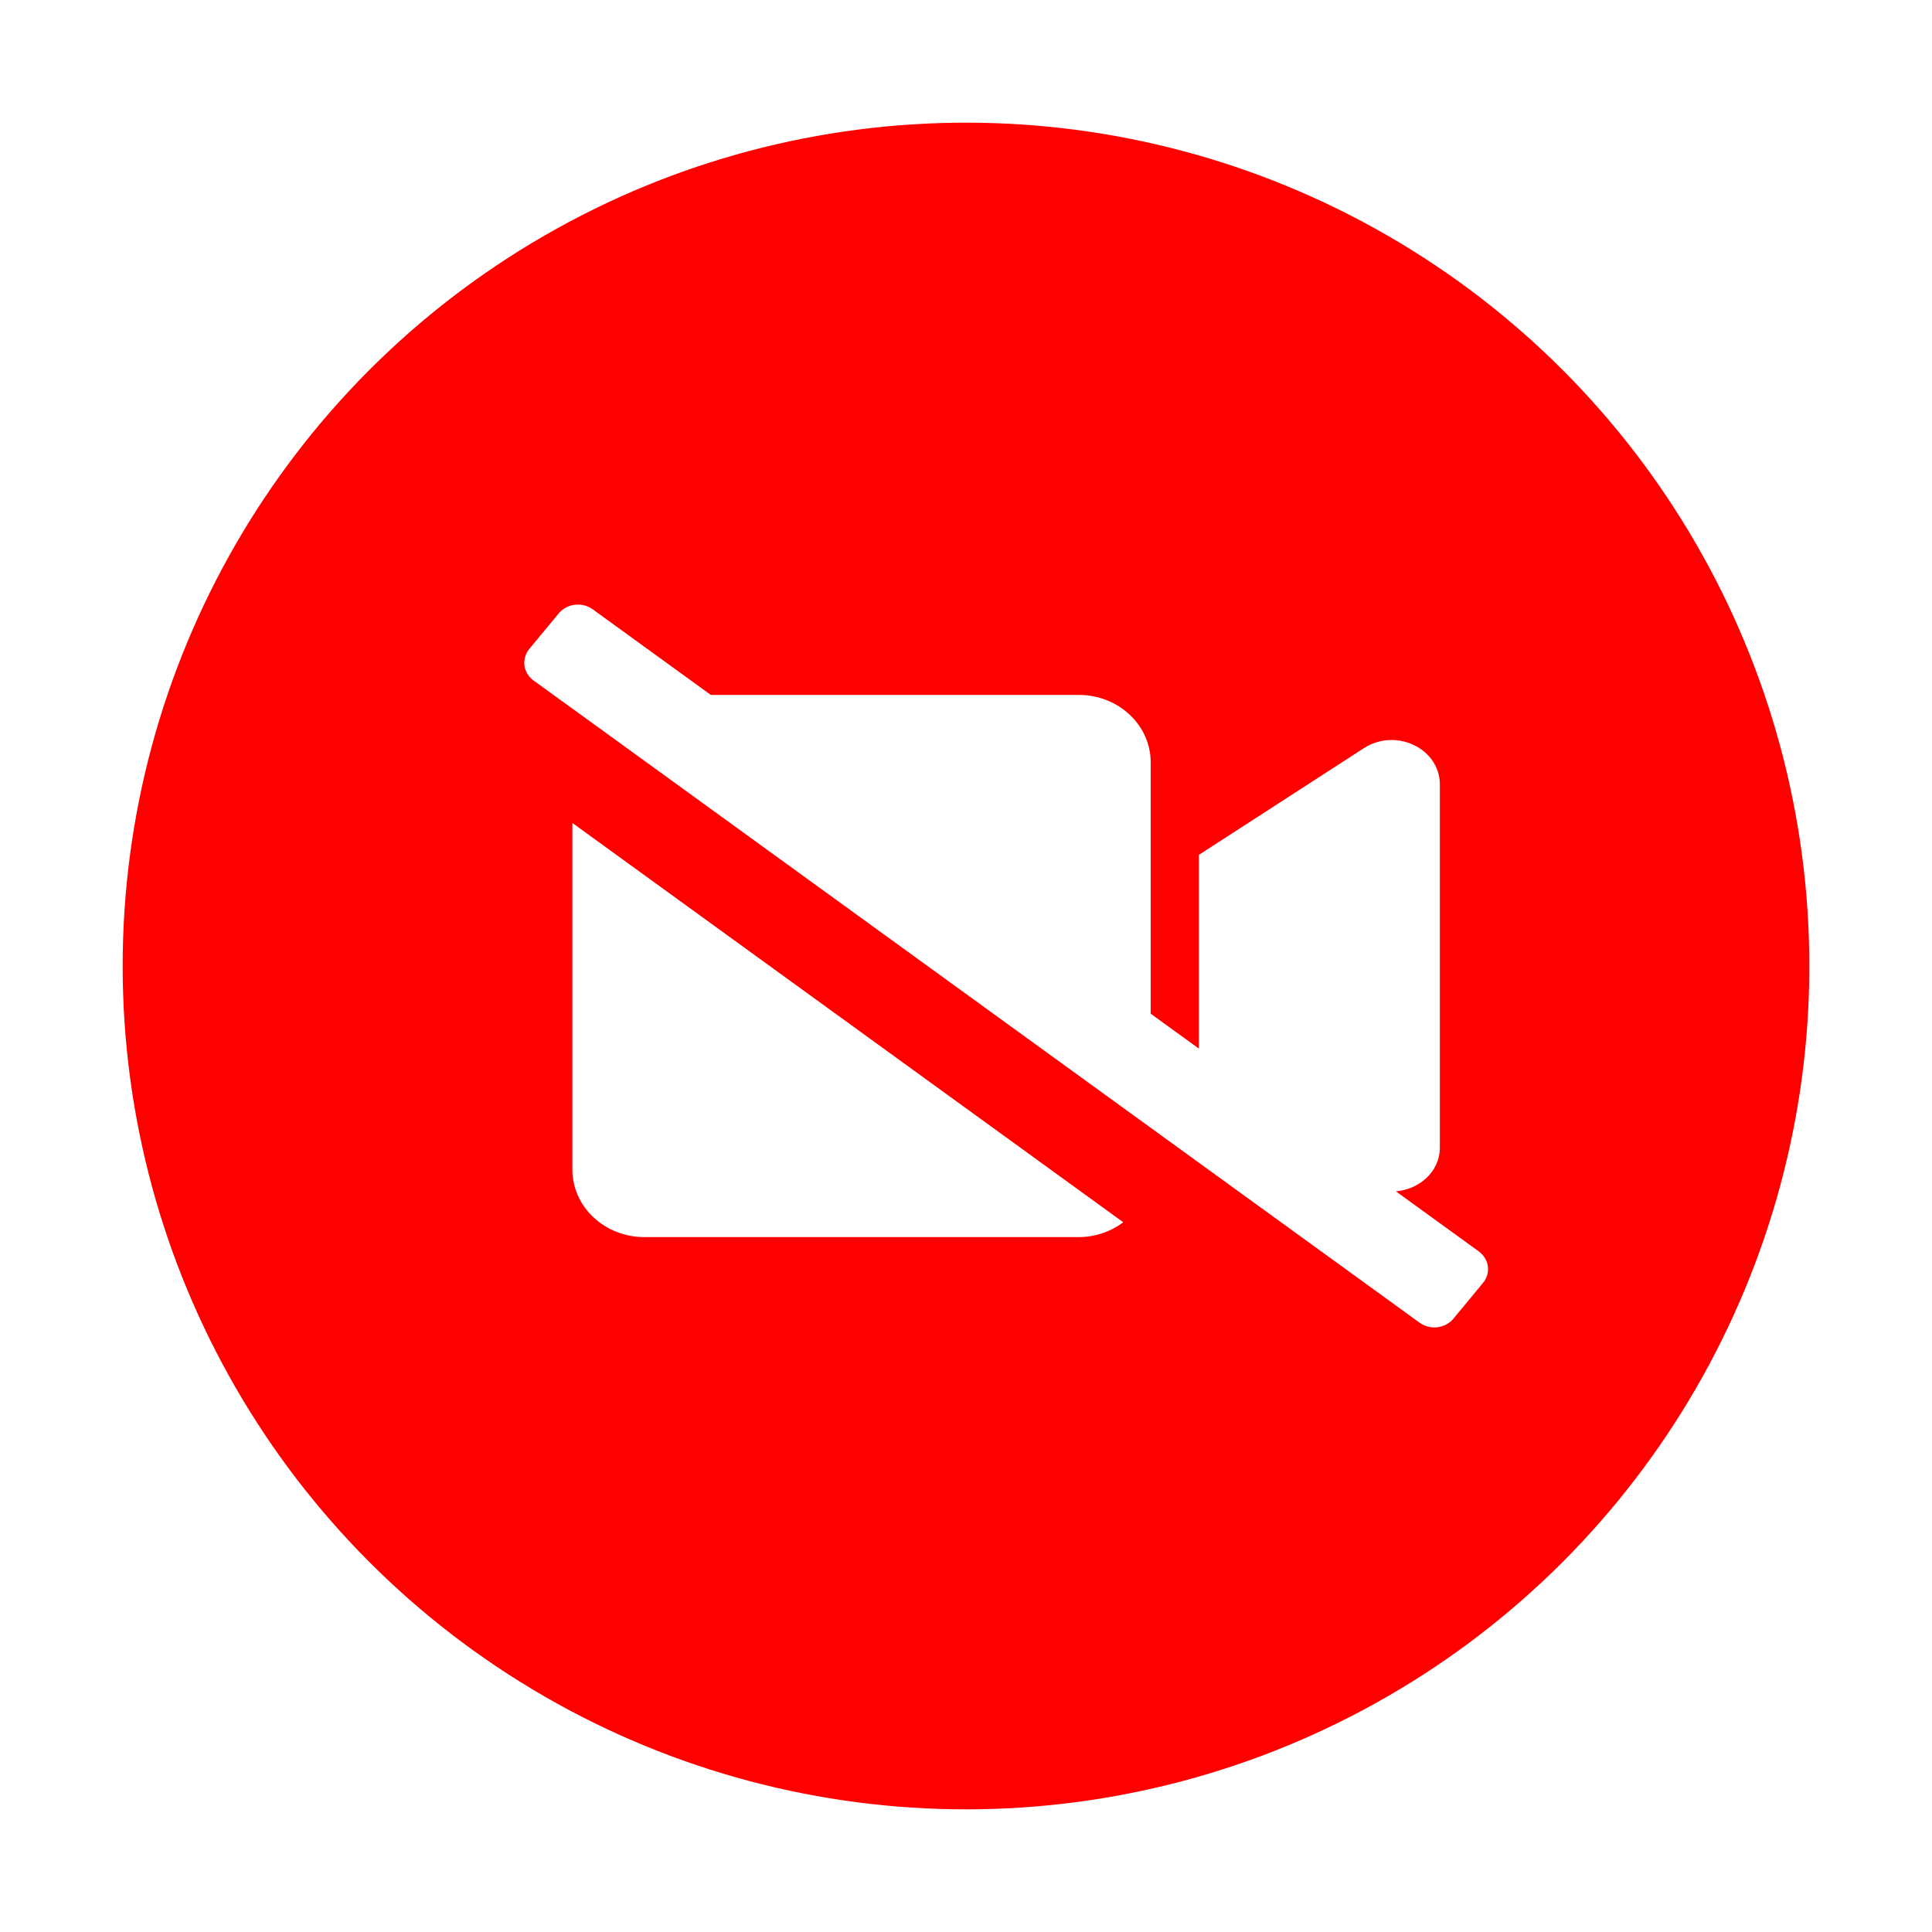 <svg width="63" height="63" viewBox="0 0 63 63" fill="none" xmlns="http://www.w3.org/2000/svg">
<g filter="url(#filter0_d_1490_44)">
<circle cx="31.5" cy="27.5" r="27.5" fill="#FF0000"/>
<path d="M48.219 36.805L45.518 34.848C46.274 34.784 46.952 34.218 46.952 33.416V21.583C46.952 20.409 45.523 19.723 44.477 20.395L39.094 23.876V30.193L37.523 29.056V20.86C37.523 19.645 36.472 18.66 35.175 18.66H23.178L19.328 15.869C18.984 15.621 18.493 15.676 18.223 15.998L17.261 17.159C16.996 17.481 17.055 17.941 17.398 18.19L19.191 19.488L37.523 32.776L46.289 39.13C46.633 39.379 47.124 39.324 47.394 39.001L48.356 37.837C48.626 37.519 48.562 37.054 48.219 36.805V36.805ZM18.665 34.139C18.665 35.355 19.716 36.34 21.013 36.34H35.175C35.725 36.34 36.226 36.156 36.629 35.857L18.665 22.836V34.139Z" fill="white"/>
</g>
<defs>
<filter id="filter0_d_1490_44" x="0" y="0" width="63" height="63" filterUnits="userSpaceOnUse" color-interpolation-filters="sRGB">
<feFlood flood-opacity="0" result="BackgroundImageFix"/>
<feColorMatrix in="SourceAlpha" type="matrix" values="0 0 0 0 0 0 0 0 0 0 0 0 0 0 0 0 0 0 127 0" result="hardAlpha"/>
<feOffset dy="4"/>
<feGaussianBlur stdDeviation="2"/>
<feComposite in2="hardAlpha" operator="out"/>
<feColorMatrix type="matrix" values="0 0 0 0 0 0 0 0 0 0 0 0 0 0 0 0 0 0 0.25 0"/>
<feBlend mode="normal" in2="BackgroundImageFix" result="effect1_dropShadow_1490_44"/>
<feBlend mode="normal" in="SourceGraphic" in2="effect1_dropShadow_1490_44" result="shape"/>
</filter>
</defs>
</svg>
